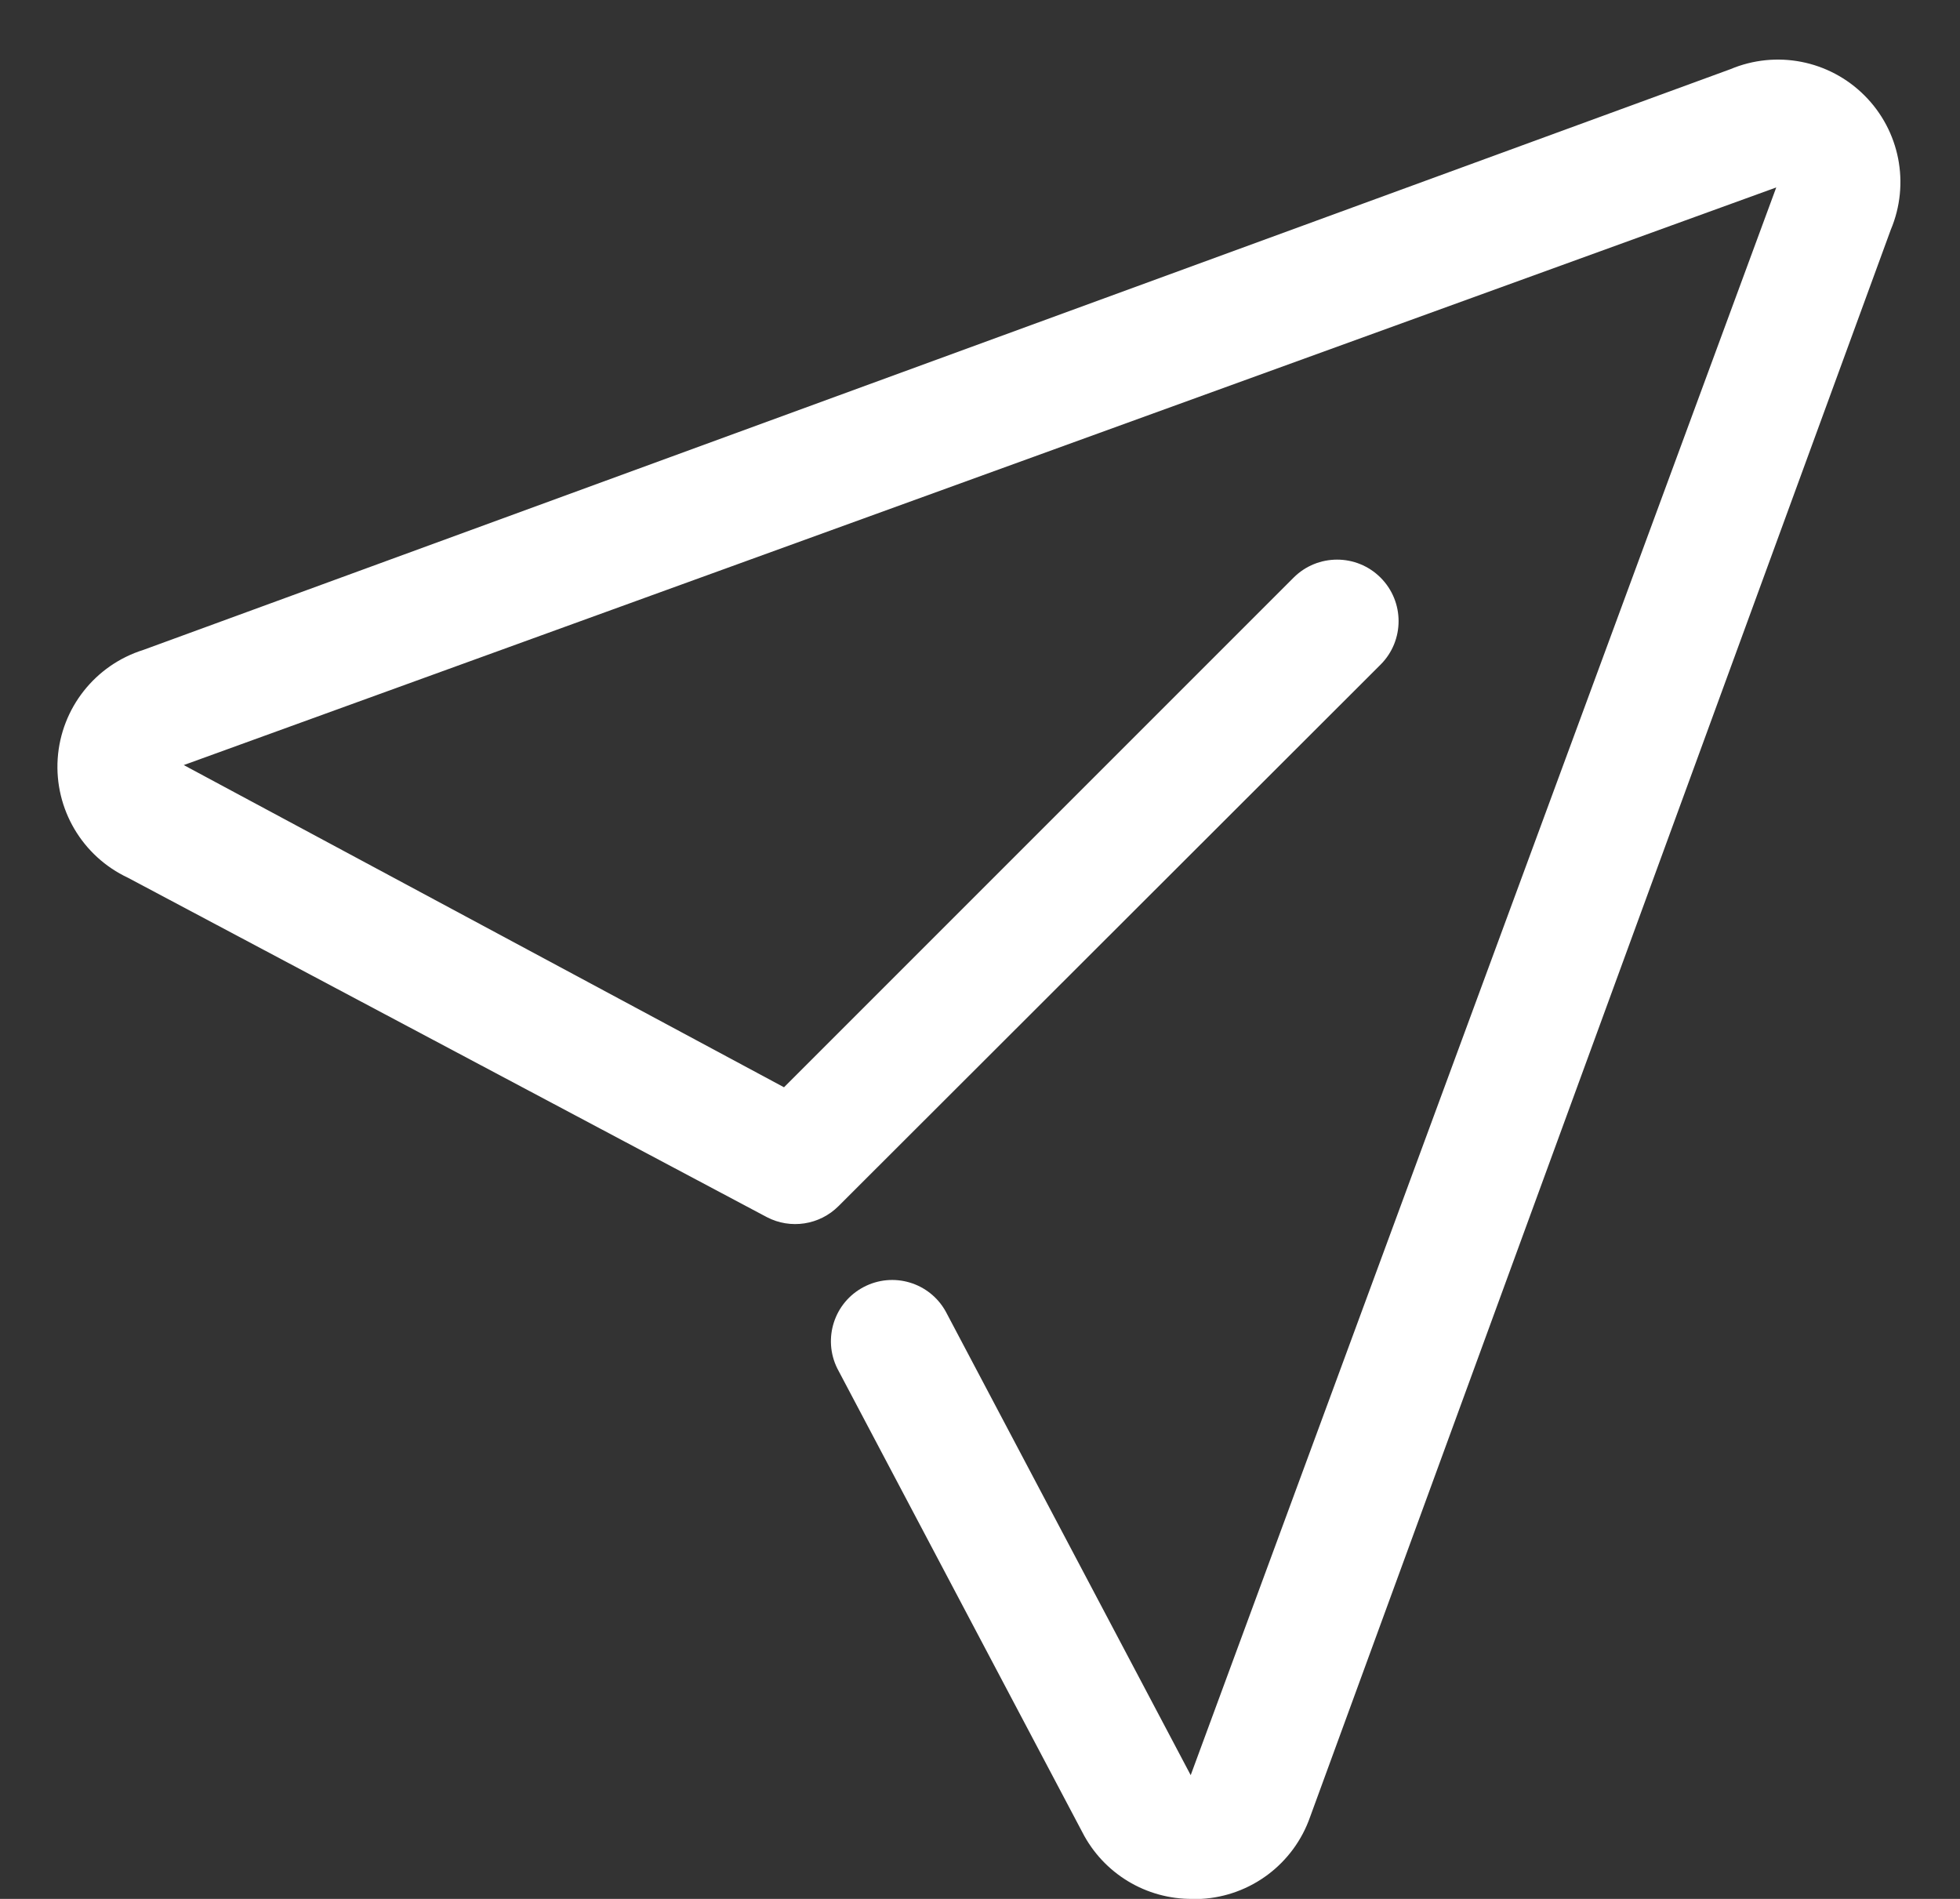 <?xml version="1.0" encoding="UTF-8"?>
<svg width="32px" height="31px" viewBox="0 0 32 31" version="1.1" xmlns="http://www.w3.org/2000/svg" xmlns:xlink="http://www.w3.org/1999/xlink">
    <rect x="0" y="0" width="32" height="31" fill="#333333" stroke="none"/>
    <!-- Generator: Sketch 54.1 (76490) - https://sketchapp.com -->
    <title>Untitled</title>
    <desc>Created with Sketch.</desc>
    <g id="Page-1" stroke="none" stroke-width="1" fill="none" fill-rule="evenodd">
        <g id="plane" fill="#FFFFFF" fill-rule="nonzero">
            <path d="M19.47,31 C18.712,31.007 18.015,30.585 17.67,29.91 L13.67,22.34 C13.429,21.853 13.62,21.263 14.101,21.011 C14.582,20.758 15.176,20.935 15.44,21.41 L19.44,28.98 L29,3.06 L3,12.49 L12.8,17.75 L21.12,9.43 C21.512,9.038 22.148,9.038 22.54,9.43 C22.932,9.822 22.932,10.458 22.54,10.85 L13.69,19.69 C13.381,19.999 12.907,20.072 12.52,19.87 L2.09,14.33 C1.343,13.98 0.887,13.208 0.942,12.384 C0.998,11.561 1.553,10.857 2.34,10.61 L28.25,1.13 C29,0.814 29.866,0.983 30.441,1.559 C31.017,2.134 31.186,3 30.87,3.75 L21.39,29.66 C21.123,30.426 20.42,30.956 19.61,31 L19.47,31 Z" id="Path"></path>
        </g>
    </g>
</svg>